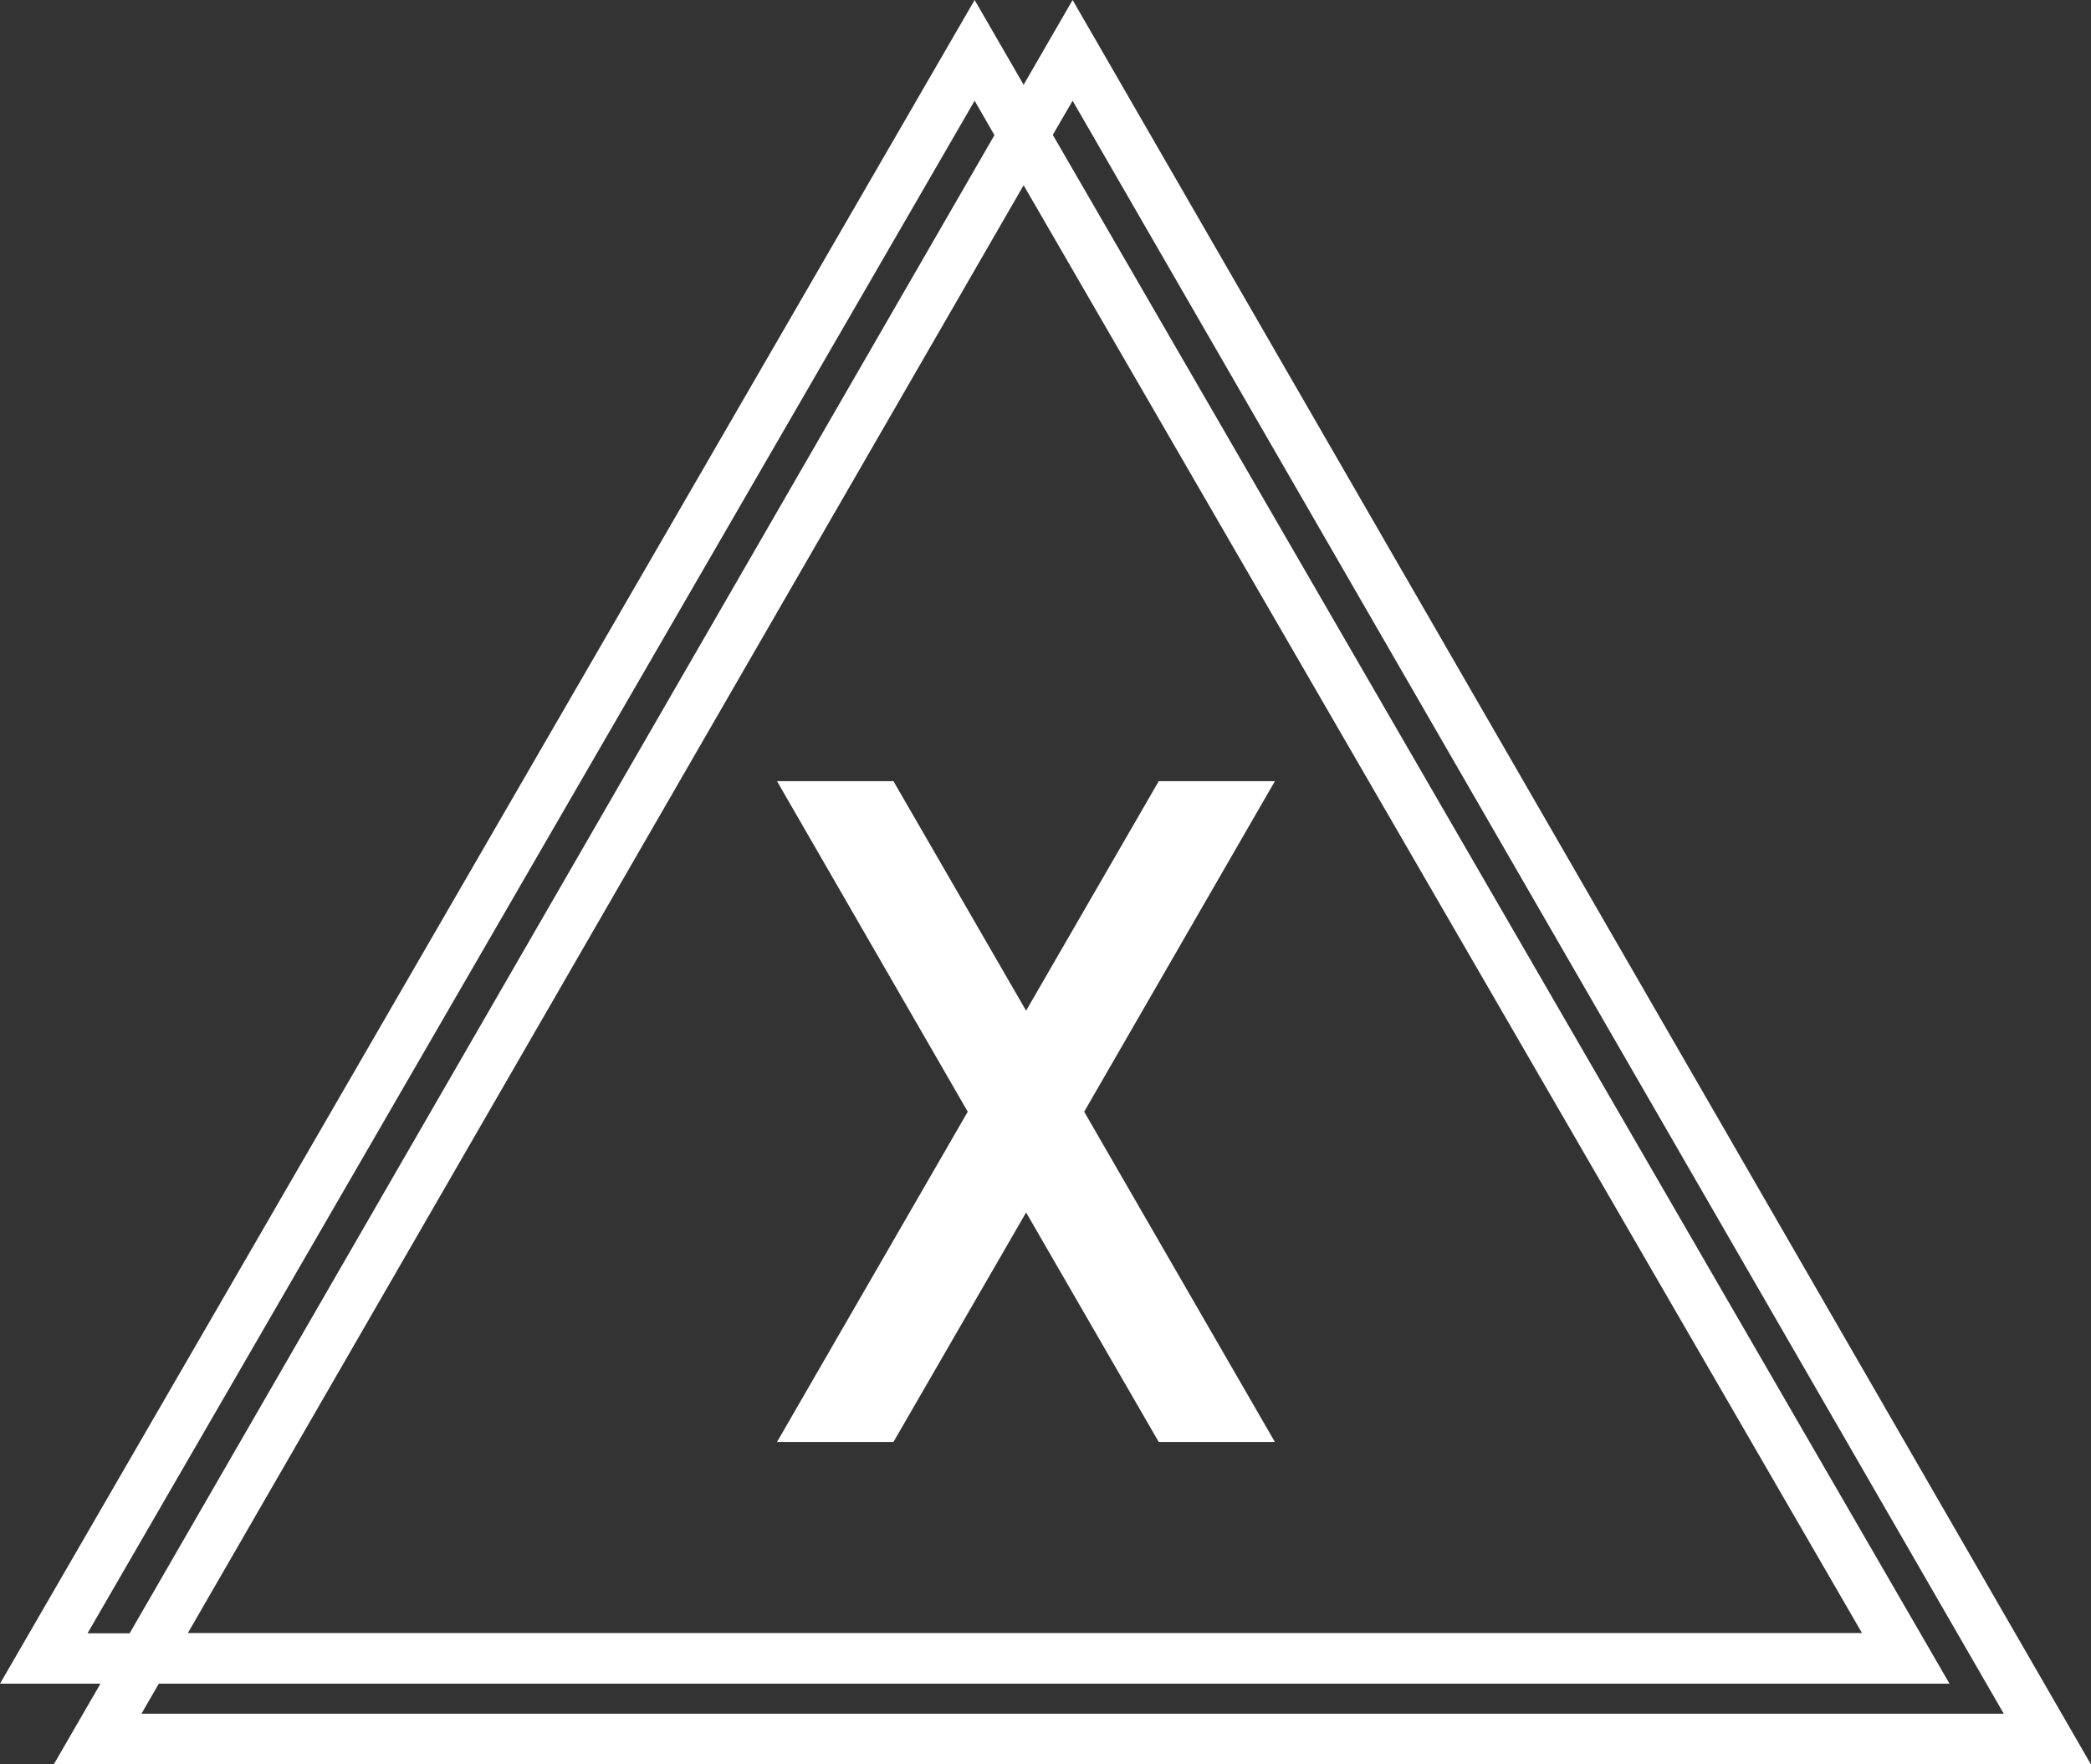 <?xml version="1.0" encoding="UTF-8"?>
<svg id="Camada_2" xmlns="http://www.w3.org/2000/svg" viewBox="0 0 75.97 64.09">
  <rect x="0" y="0" width="75.97" height="64.09" fill="#333333" stroke="none"/>
  <defs>
    <style>
      .cls-1 {
        fill: #fff;
      }
    </style>
  </defs>
  <g id="Camada_1-2" data-name="Camada_1">
    <path class="cls-1" d="M0,61.17h3.65l-1.69,2.92h74L38.97,0l-1.78,3.08L35.41,0,0,61.17ZM38.97,3.66l33.83,58.6H5.14l.63-1.09h65.06L38.25,4.9l.72-1.24ZM6.82,59.34L37.19,6.73l30.46,52.6H6.82ZM4.71,59.34h-1.53L35.41,3.66l.72,1.25L4.71,59.34Z"/>
    <polygon class="cls-1" points="39.39 40.39 46.32 52.39 42.1 52.39 37.28 44.05 32.46 52.39 28.23 52.39 35.16 40.39 28.23 28.38 32.46 28.38 37.28 36.72 42.1 28.38 46.32 28.38 39.39 40.39"/>
  </g>
</svg>